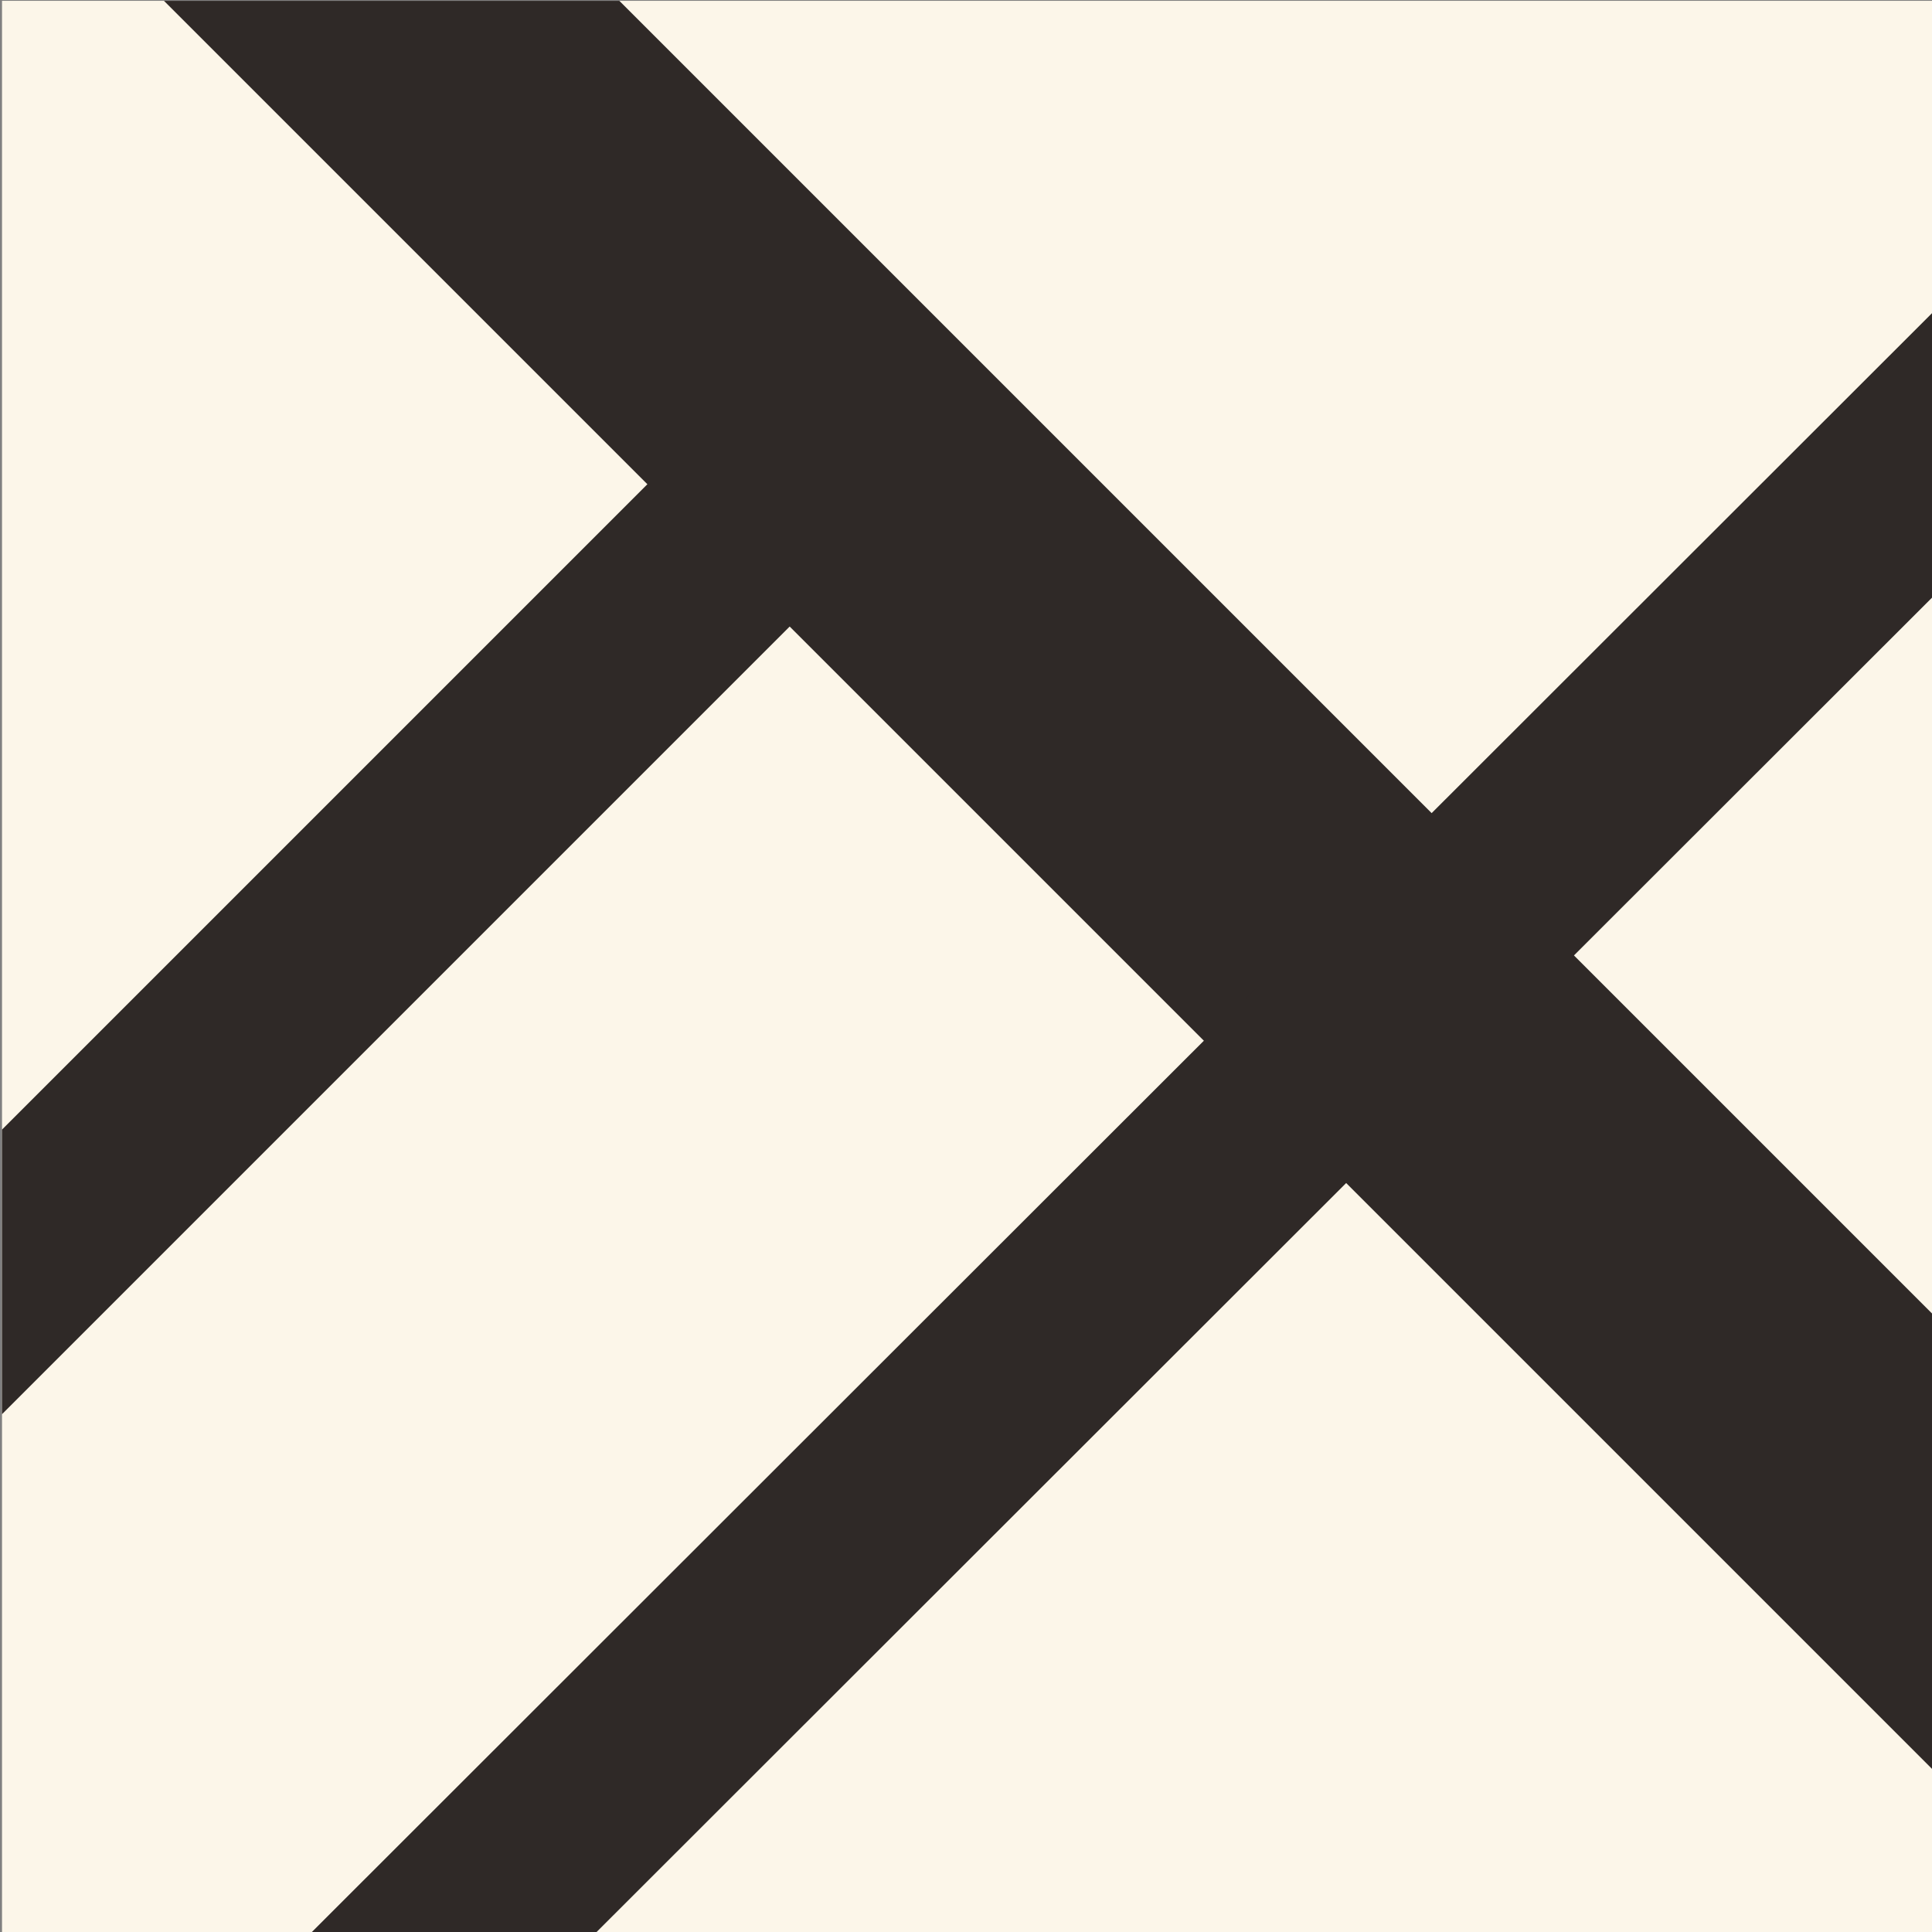 <svg xmlns="http://www.w3.org/2000/svg" xmlns:xlink="http://www.w3.org/1999/xlink" viewBox="0 0 48 48"><rect x="0" y="0" width="48" height="48" fill="#808080" stroke="none"/><defs><style>.a,.d,.e{fill:none;}.b{clip-path:url(#a);}.c{fill:#fcf6e9;}.d,.e{stroke:#2f2927;stroke-miterlimit:10;}.d{stroke-width:8px;}.e{stroke-width:5px;}</style><clipPath id="a"><rect class="a" x="0.05" y="0.02" width="48.01" height="48.01"/></clipPath></defs><title>street</title><g class="b"><rect class="c" x="0.05" y="0.02" width="48.01" height="48.01"/><line class="d" x1="-0.13" y1="-9.84" x2="57.23" y2="47.52"/><line class="e" x1="-4.21" y1="35.86" x2="19.46" y2="12.19"/><line class="e" x1="5.03" y1="54.25" x2="54.3" y2="5.02"/></g></svg>